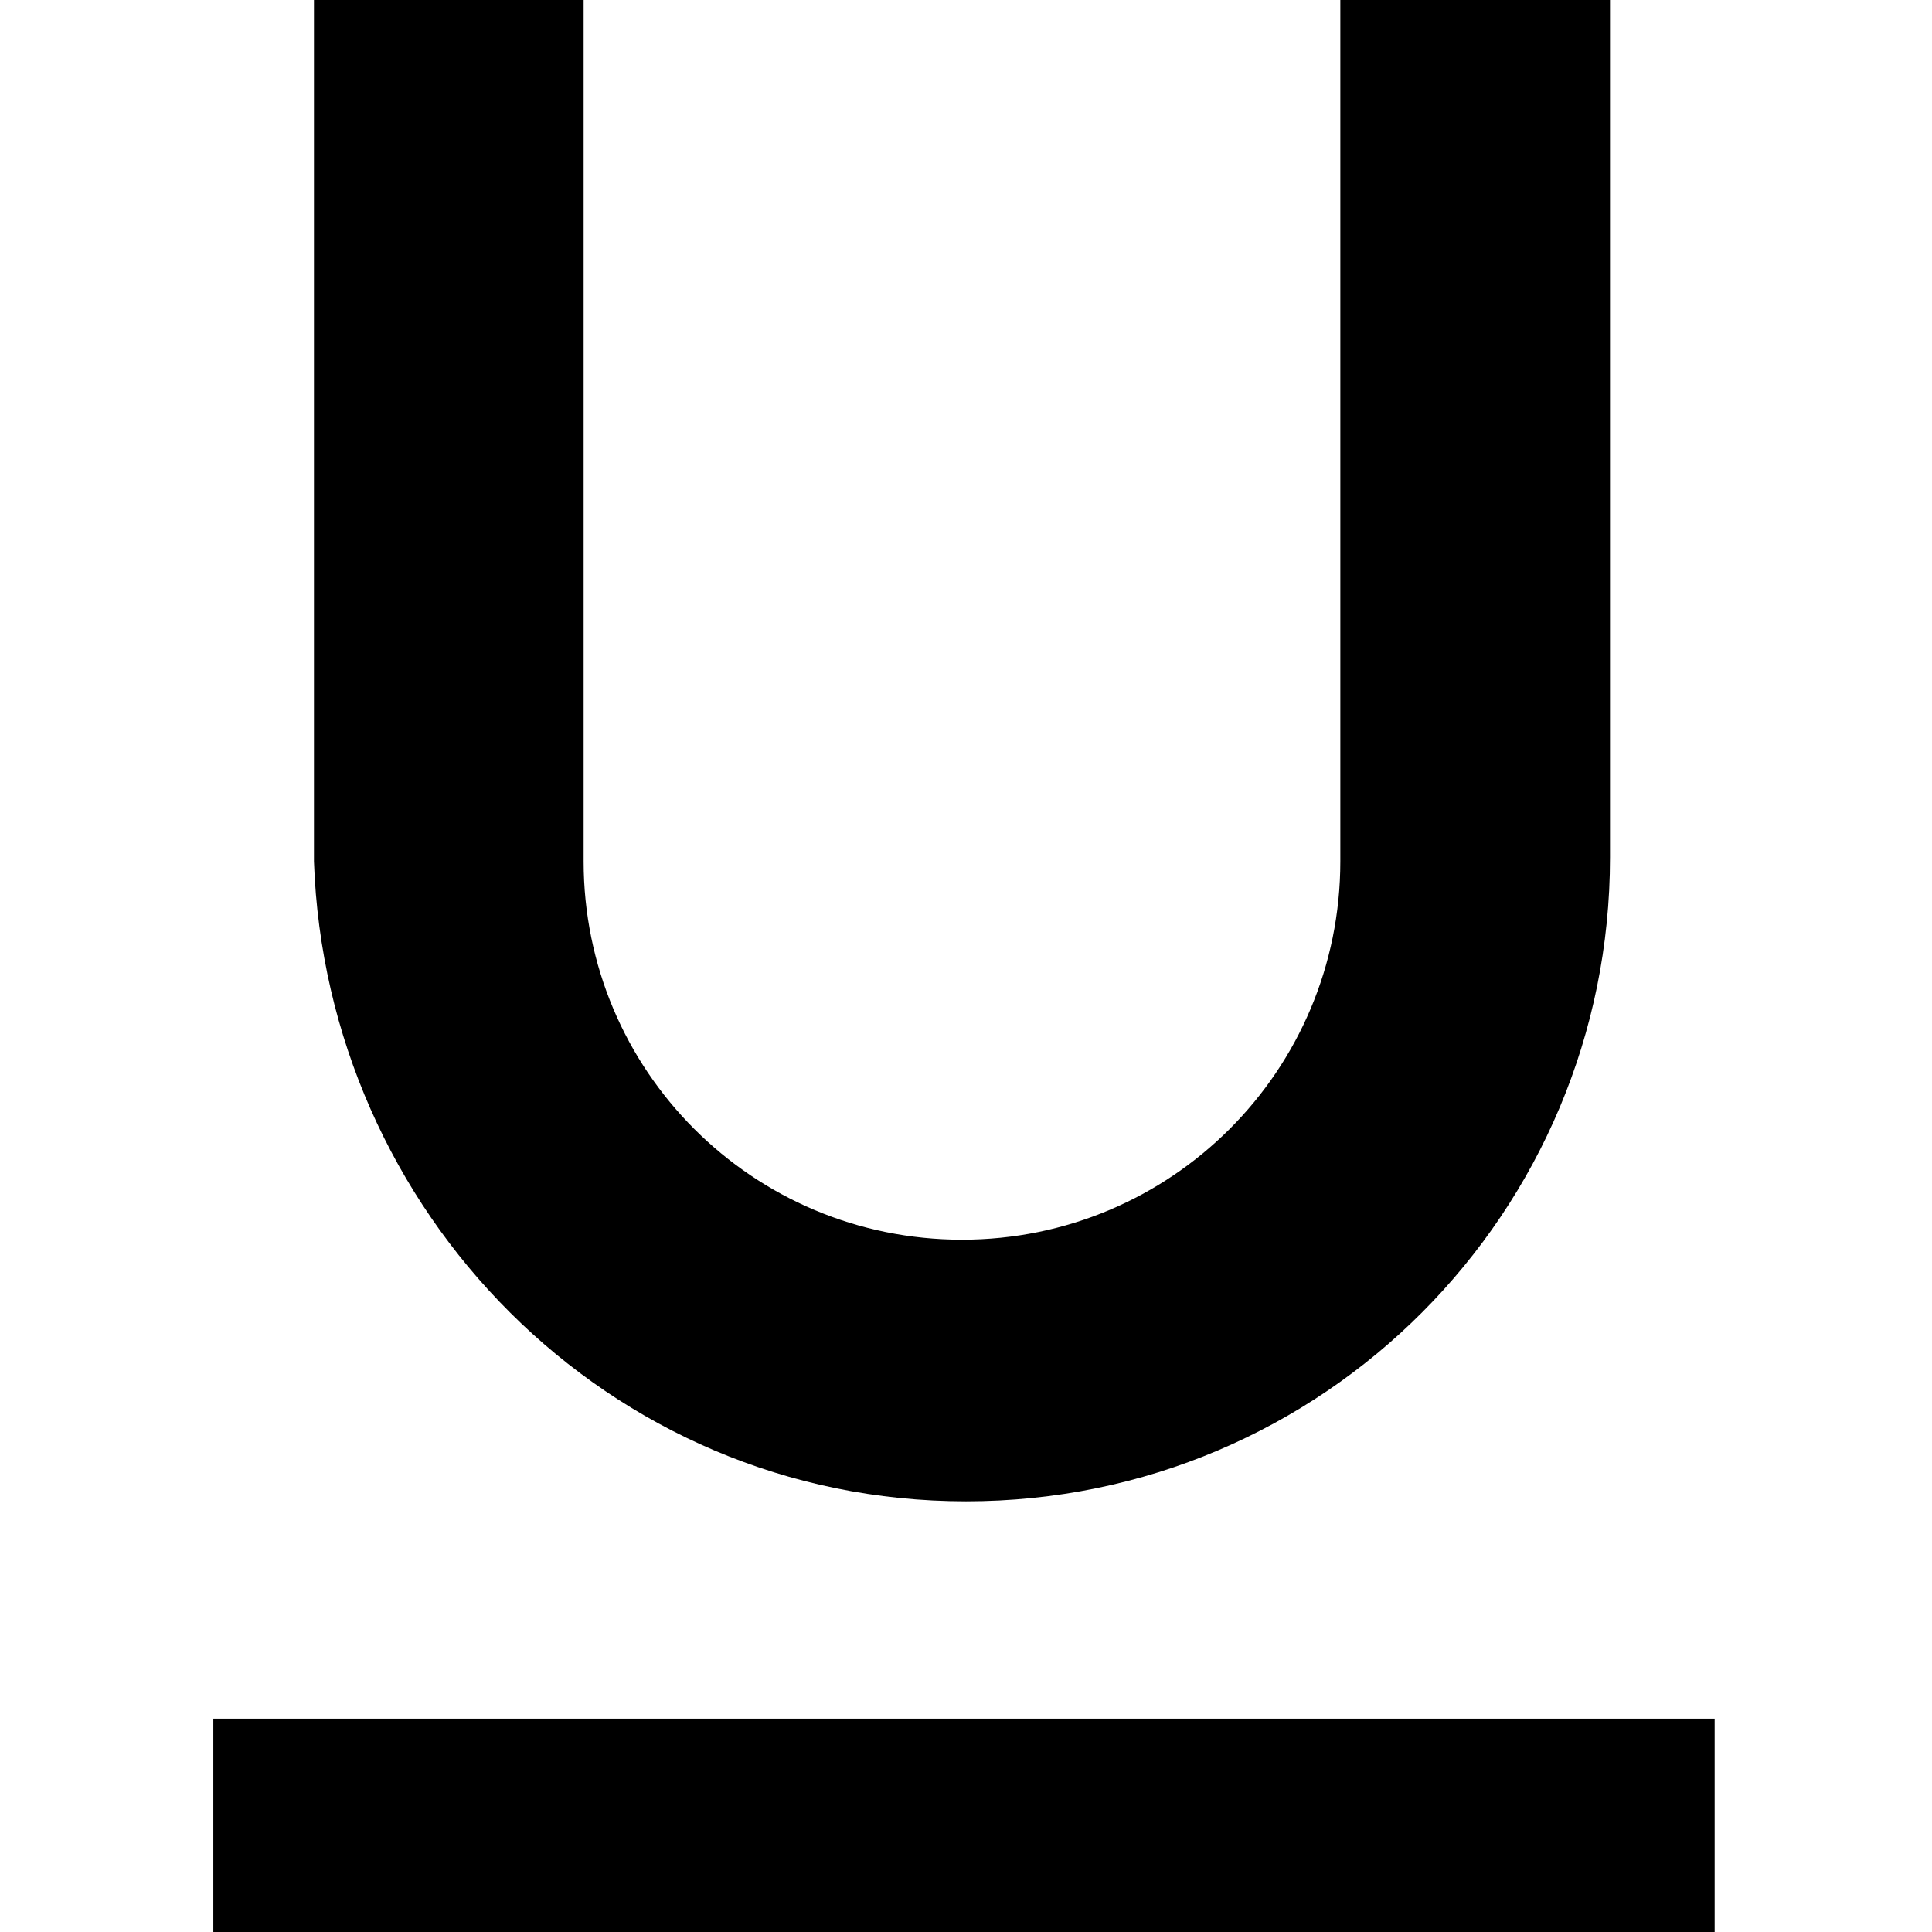 <svg enable-background="new 0 0 48 48" viewBox="0 0 48 48" xmlns="http://www.w3.org/2000/svg"><path d="m0 0h48v48h-48z" fill="none"/><path d="m24 37.3c8.9 0 16-7.2 16-16v-21.3h-6.7v21.4c0 5.2-4.2 9.4-9.4 9.4s-9.4-4.2-9.4-9.4v-21.4h-6.7v21.4c.3 8.7 7.3 15.9 16.2 15.9zm-18.7 5.4v5.3h37.3v-5.3z"/></svg>